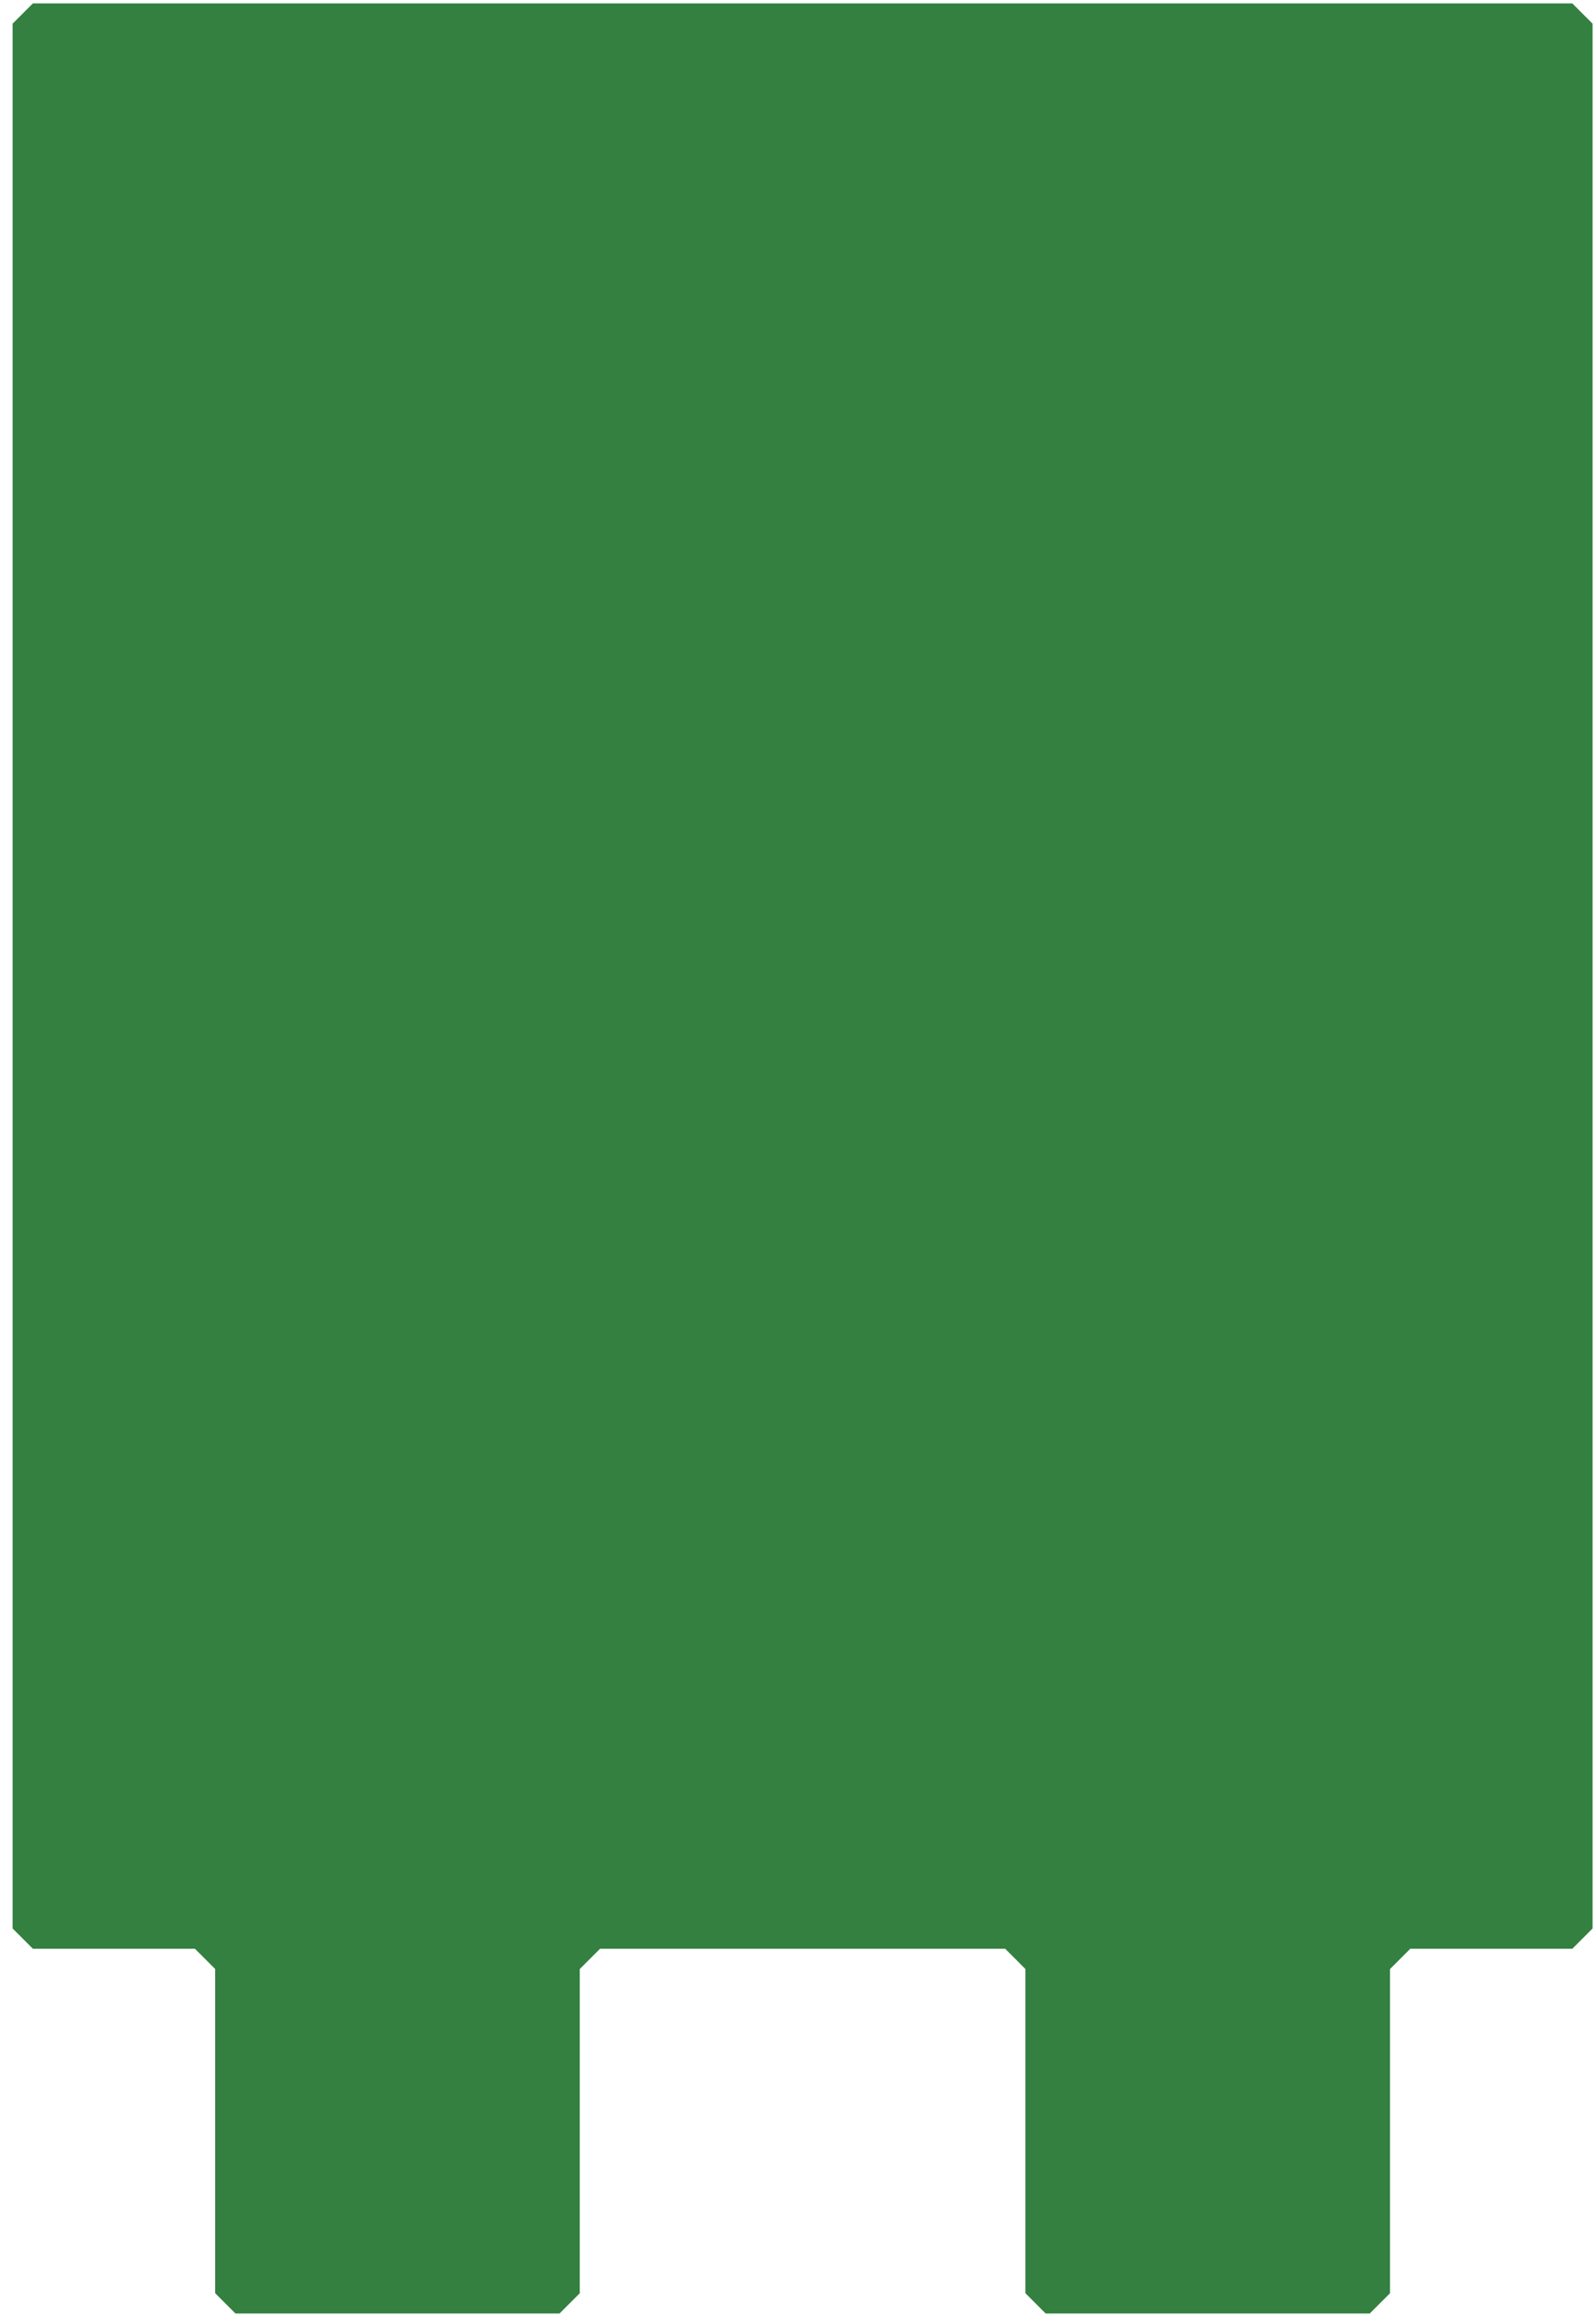 <?xml version="1.0" encoding="UTF-8" standalone="no"?>
<!-- Created with Inkscape (http://www.inkscape.org/) -->

<svg
   xmlns:dc="http://purl.org/dc/elements/1.1/"
   xmlns:cc="http://creativecommons.org/ns#"
   xmlns:rdf="http://www.w3.org/1999/02/22-rdf-syntax-ns#"
   xmlns:svg="http://www.w3.org/2000/svg"
   xmlns="http://www.w3.org/2000/svg"
   xmlns:sodipodi="http://sodipodi.sourceforge.net/DTD/sodipodi-0.dtd"
   xmlns:inkscape="http://www.inkscape.org/namespaces/inkscape"
   version="1.1"
   width="139.591"
   height="202.569"
   id="svg2"
   inkscape:version="0.48.3.1 r9886"
   sodipodi:docname="twintab-pcb.svg">
  <sodipodi:namedview
     pagecolor="#ffffff"
     bordercolor="#666666"
     borderopacity="1"
     objecttolerance="10"
     gridtolerance="10"
     guidetolerance="10"
     inkscape:pageopacity="0"
     inkscape:pageshadow="2"
     inkscape:window-width="908"
     inkscape:window-height="804"
     id="namedview3972"
     showgrid="true"
     inkscape:zoom="10.757835"
     inkscape:cx="21.710151"
     inkscape:cy="16.611864"
     inkscape:window-x="62"
     inkscape:window-y="24"
     inkscape:window-maximized="0"
     inkscape:current-layer="layer4"
     inkscape:document-units="in"
     fit-margin-top="0.3"
     fit-margin-left="0.3"
     fit-margin-right="0.3"
     fit-margin-bottom="0.3">
    <inkscape:grid
       type="xygrid"
       id="grid4018"
       units="mm"
       empspacing="5"
       visible="true"
       enabled="true"
       snapvisiblegridlinesonly="true"
       originx="18.311mm"
       originy="2.085mm" />
  </sodipodi:namedview>
  <defs
     id="defs4" />
  <g
     inkscape:groupmode="layer"
     id="layer4"
     inkscape:label="board"
     transform="translate(64.527,20.036)">
    <g
       transform="matrix(-1,0,0,-1,7.742,1058.683)"
       id="board">
      <path
         d="m 23.332,-0.411 -1.772,1.772 0,28.346 -1.772,1.772 -35.433,0 -1.772,-1.772 0,-28.346 -1.772,-1.772 -28.346,0 -1.772,1.772 0,28.346 -1.772,1.772 -14.173,0 -1.772,1.772 0,166.535 1.772,1.772 134.646,0 1.772,-1.772 0,-166.535 -1.772,-1.772 -14.173,0 -1.772,-1.772 0,-28.346 -1.772,-1.772 z"
         transform="translate(0,876.862)"
         id="boardoutline"
         style="fill:#338040;fill-opacity:1;stroke:none"
         inkscape:connector-curvature="0"
         sodipodi:nodetypes="ccccccccccccccccccccccccc" />
    </g>
    <g
       inkscape:groupmode="layer"
       id="layer6"
       inkscape:label="silkscreen" />
  </g>
</svg>
